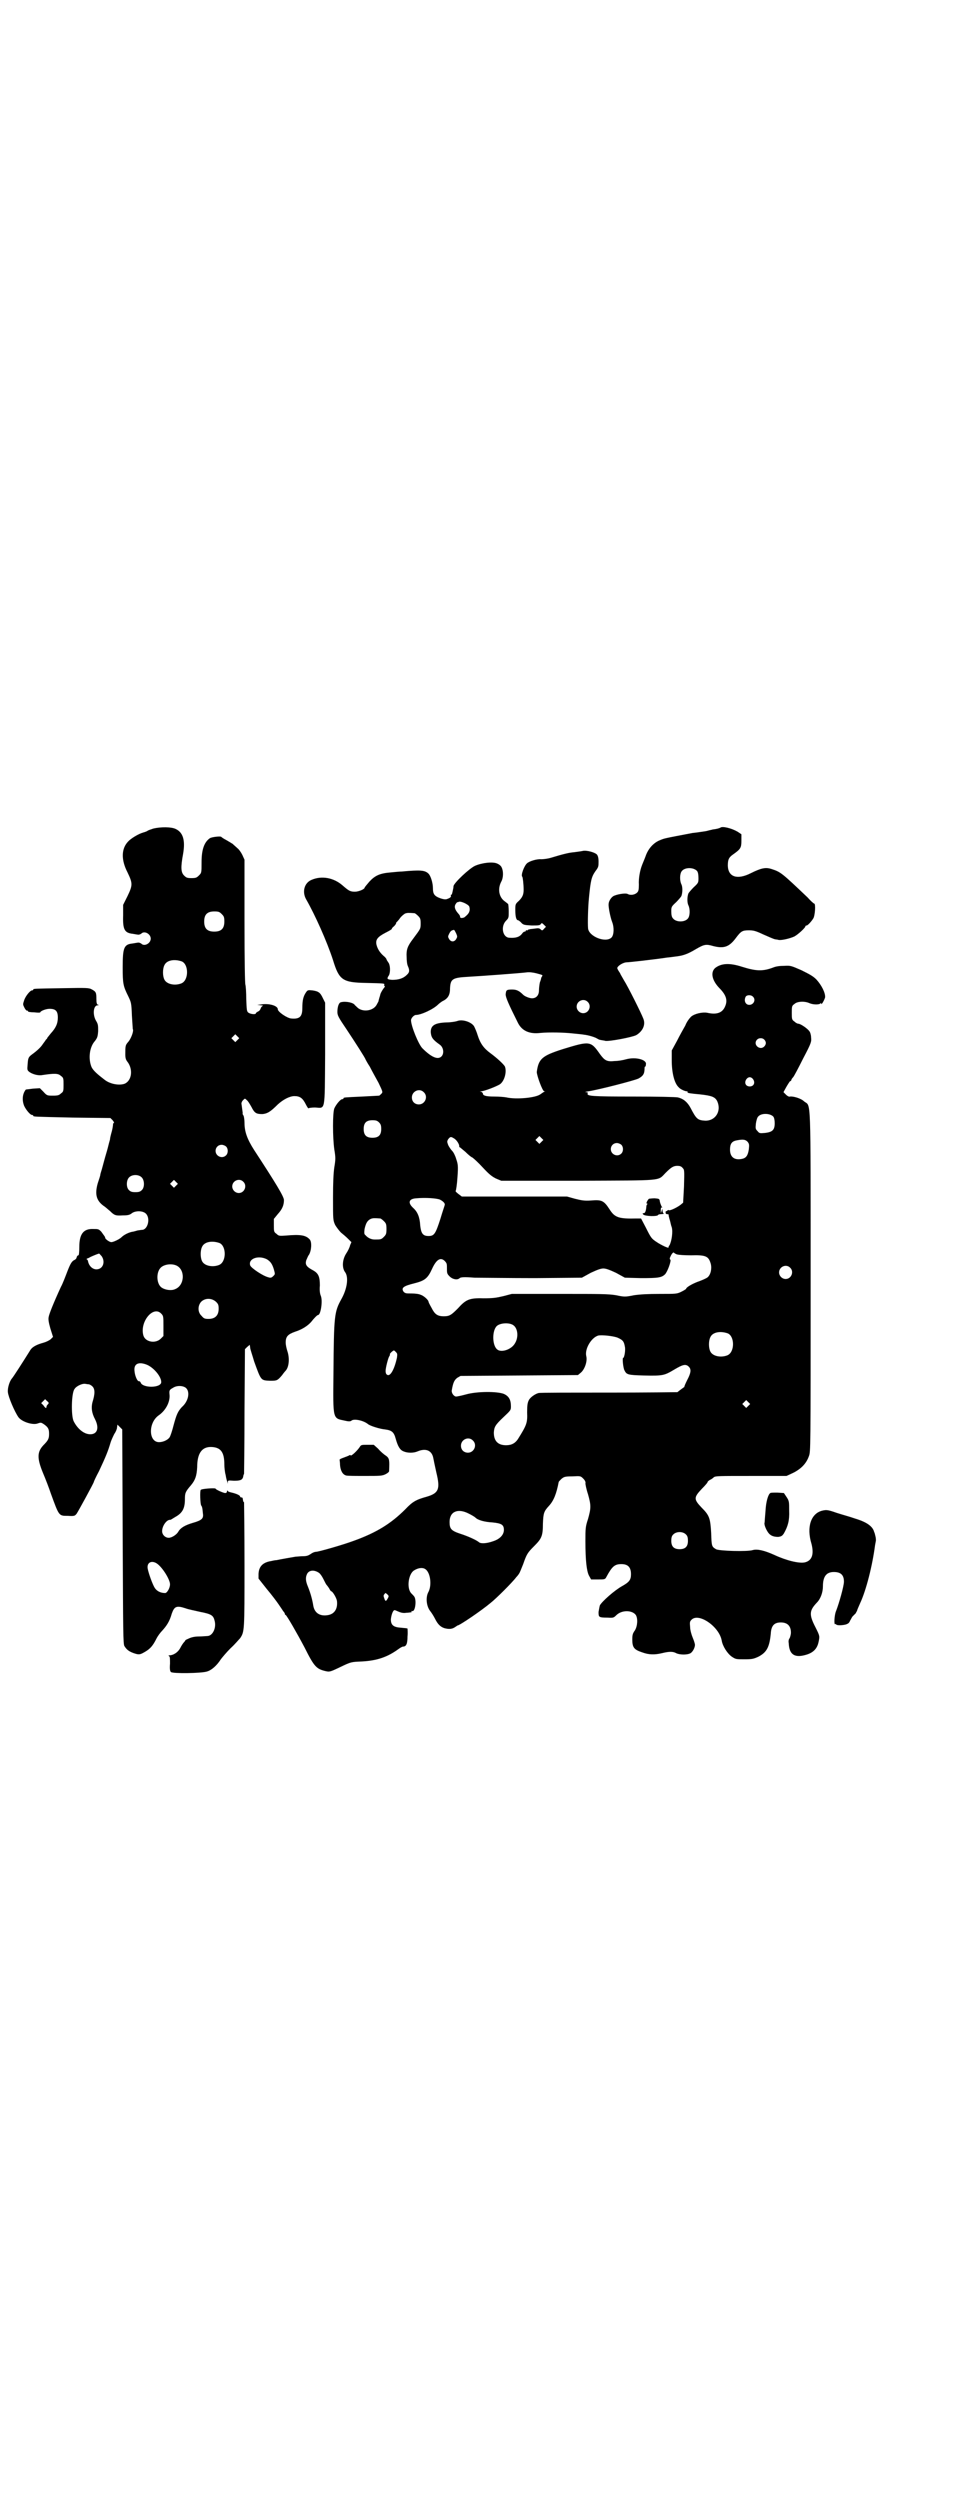 <?xml version="1.0" standalone="no"?>
<!DOCTYPE svg PUBLIC "-//W3C//DTD SVG 20010904//EN"
 "http://www.w3.org/TR/2001/REC-SVG-20010904/DTD/svg10.dtd">
<svg version="1.0" xmlns="http://www.w3.org/2000/svg"
 width="1100pt" height="2850pt" viewBox="0 0 1100 2850"
 preserveAspectRatio="xMidYMid meet">
<g transform="translate(0,2850) scale(0.5,-0.5)"
fill="#000000" stroke="none">
<path d="M350 3811 c-6 -2 -12 -4 -13 -5 -1 -1 -6 -3 -10 -4 -11 -3 -29 -14
-35 -21 -15 -16 -16 -41 -1 -70 12 -25 12 -29 0 -54 l-10 -20 0 -24 c-1 -32 3
-40 22 -42 6 -1 11 -2 13 -2 2 0 4 1 6 2 7 8 22 0 22 -11 0 -11 -15 -19 -22
-11 -2 1 -4 2 -6 2 -2 0 -7 -1 -13 -2 -20 -2 -23 -9 -23 -54 0 -38 1 -43 13
-67 6 -13 7 -14 8 -43 1 -16 2 -30 2 -31 3 -4 -4 -22 -10 -29 -7 -8 -7 -9 -7
-29 0 -8 1 -12 5 -17 13 -17 10 -43 -7 -50 -12 -4 -32 -1 -45 9 -17 13 -26 21
-30 29 -8 19 -5 46 8 60 5 7 6 9 7 22 0 13 0 16 -5 24 -8 14 -6 35 4 35 3 0 3
1 1 1 -3 1 -4 4 -4 13 0 15 -1 17 -10 22 -7 4 -11 4 -68 3 -64 -1 -66 -1 -66
-3 0 -1 -1 -2 -3 -2 -4 0 -15 -13 -18 -23 -3 -9 -3 -9 1 -17 2 -4 5 -7 6 -6 1
0 2 -1 2 -2 0 -1 6 -2 14 -2 8 -1 14 -1 14 0 0 3 13 8 21 8 14 0 19 -5 19 -20
0 -14 -5 -24 -16 -36 -4 -5 -8 -10 -8 -10 0 -1 -1 -3 -3 -4 -1 -2 -4 -6 -7
-10 -5 -8 -14 -16 -25 -24 -8 -6 -9 -8 -10 -23 -1 -12 -1 -13 4 -17 7 -5 20
-9 30 -7 27 4 36 4 42 -2 6 -4 6 -6 6 -20 0 -14 0 -16 -6 -20 -4 -4 -7 -5 -18
-5 -13 0 -14 0 -22 9 l-8 8 -16 -1 c-8 -1 -15 -2 -16 -2 -8 -10 -9 -24 -4 -37
4 -9 14 -21 18 -21 2 0 3 -1 3 -2 0 -2 1 -2 90 -4 l86 -1 5 -5 c3 -4 4 -6 3
-6 -1 0 -2 -2 -2 -3 0 -2 -1 -10 -3 -17 -2 -7 -4 -15 -4 -18 -1 -3 -3 -11 -5
-19 -2 -8 -5 -17 -6 -21 -1 -4 -4 -14 -6 -22 -2 -8 -5 -16 -5 -18 0 -2 -3 -11
-6 -20 -7 -25 -3 -39 13 -51 5 -3 11 -9 15 -12 10 -10 13 -11 29 -10 12 0 16
1 21 5 8 6 25 6 32 -1 11 -11 4 -37 -9 -37 -3 0 -6 -1 -8 -1 -2 0 -7 -2 -12
-3 -9 -1 -21 -7 -27 -13 -4 -4 -18 -11 -23 -11 -4 0 -14 7 -14 10 0 2 -1 3 -9
14 -6 6 -7 6 -18 6 -23 1 -32 -12 -32 -41 0 -13 -1 -19 -2 -19 -2 0 -3 -2 -4
-4 0 -3 -3 -6 -6 -7 -5 -3 -8 -7 -15 -25 -5 -13 -11 -29 -15 -36 -17 -37 -27
-62 -28 -69 -1 -5 0 -12 4 -26 l6 -19 -5 -5 c-2 -2 -9 -6 -16 -8 -18 -5 -27
-10 -32 -19 -15 -24 -38 -60 -41 -63 -5 -6 -10 -21 -9 -31 1 -11 15 -44 24
-57 8 -11 34 -19 45 -14 6 2 7 2 13 -2 10 -7 12 -11 12 -22 0 -11 -2 -15 -13
-26 -14 -15 -15 -29 -1 -63 6 -14 14 -35 18 -47 19 -52 18 -51 39 -51 15 -1
16 0 20 5 4 6 39 70 39 72 0 1 5 12 12 25 16 34 21 47 26 64 2 7 7 17 9 21 3
4 6 11 6 14 l1 7 6 -6 5 -5 1 -244 c1 -222 1 -245 4 -250 5 -8 10 -12 21 -16
12 -4 14 -4 26 3 12 7 18 14 26 30 3 6 9 14 13 18 10 11 17 21 22 39 6 17 11
19 32 12 5 -2 20 -5 33 -8 26 -5 30 -8 33 -21 4 -16 -5 -34 -17 -34 -2 0 -11
-1 -19 -1 -10 0 -18 -2 -24 -5 -5 -2 -8 -4 -7 -4 0 0 -1 -2 -3 -4 -2 -2 -6 -8
-9 -14 -5 -9 -15 -16 -25 -16 -2 0 -2 0 0 -2 2 -1 2 -6 2 -17 -1 -12 0 -17 2
-19 4 -4 69 -3 82 1 11 3 23 14 32 28 3 4 13 16 22 25 10 9 19 20 22 23 10 15
10 16 10 167 0 78 -1 142 -1 143 -2 1 -2 2 -3 8 0 2 -1 3 -3 3 -2 0 -3 1 -3 2
0 3 -10 7 -19 9 -4 1 -9 2 -9 4 -1 1 -2 1 -2 -1 0 -3 -2 -4 -4 -4 -4 0 -22 8
-22 10 0 2 -33 0 -34 -3 -2 -3 -1 -31 1 -35 2 -3 3 -5 4 -18 2 -12 -2 -16 -23
-22 -17 -5 -28 -11 -33 -20 -4 -7 -15 -14 -22 -14 -8 0 -15 7 -15 15 0 12 10
26 18 26 1 -1 6 3 13 7 16 9 21 20 21 40 0 14 1 17 14 32 10 12 13 22 14 41 0
32 11 47 33 46 21 -1 29 -12 29 -40 0 -6 1 -17 3 -24 1 -7 3 -14 4 -16 l1 -4
0 4 c0 4 1 4 14 3 15 0 19 2 21 9 0 2 1 5 2 7 0 2 1 66 1 143 l1 141 5 5 6 5
1 -7 c0 -3 5 -17 9 -31 16 -44 15 -43 36 -44 16 0 17 0 28 13 2 3 6 8 8 10 8
9 9 29 4 44 -2 6 -4 15 -4 20 0 14 5 19 22 25 16 5 29 14 36 22 7 9 14 16 16
16 6 0 11 33 6 44 -2 5 -3 13 -2 23 0 20 -3 28 -16 35 -15 8 -18 13 -15 23 2
4 4 10 6 12 6 10 7 29 2 35 -9 10 -21 12 -55 9 -14 -1 -16 -1 -21 4 -6 4 -6 6
-6 19 l0 15 9 11 c10 11 14 20 14 32 0 8 -19 39 -68 114 -16 25 -22 42 -22 62
0 6 -1 13 -2 16 -2 3 -3 5 -2 6 0 1 -2 14 -3 22 0 2 1 5 4 8 4 4 4 4 8 0 3 -2
7 -9 11 -16 7 -14 11 -16 25 -16 11 1 18 5 35 22 12 11 27 19 38 19 13 0 19
-5 26 -19 3 -6 6 -10 6 -9 0 1 7 2 15 2 24 -1 22 -13 23 122 l0 117 -5 10 c-6
13 -10 16 -24 18 -10 1 -11 1 -15 -5 -6 -9 -8 -18 -8 -35 0 -20 -6 -26 -26
-24 -9 1 -30 15 -30 21 0 8 -20 14 -38 11 l-9 -1 8 -1 c4 0 7 -1 5 -1 -2 -1
-4 -3 -5 -6 -1 -3 -3 -6 -6 -7 -3 -2 -5 -3 -5 -4 0 -4 -14 -2 -18 2 -3 3 -3 7
-4 30 0 15 -1 30 -2 33 -1 3 -2 51 -2 145 l0 140 -5 11 c-3 6 -8 13 -11 15 -3
3 -8 7 -11 10 -3 2 -10 6 -15 9 -6 3 -10 6 -11 7 -1 2 -21 0 -26 -3 -13 -9
-19 -26 -19 -55 0 -24 0 -24 -6 -30 -5 -5 -7 -6 -17 -6 -10 0 -12 1 -17 6 -7
7 -8 18 -2 50 5 30 0 48 -17 56 -10 5 -34 5 -51 1z m156 -195 c5 -5 6 -7 6
-17 0 -16 -7 -23 -23 -23 -16 0 -23 7 -23 23 0 16 7 23 23 23 10 0 12 -1 17
-6z m-91 -108 c16 -7 16 -43 -1 -50 -15 -6 -34 -2 -39 9 -4 8 -4 24 0 32 5 12
23 15 40 9z m127 -179 l-5 -5 -4 4 -5 5 4 4 5 5 4 -4 5 -5 -4 -4z m-26 -243
c5 -5 5 -15 0 -20 -9 -9 -24 -2 -24 10 0 8 6 14 14 14 3 0 8 -2 10 -4z m-192
-71 c6 -7 6 -22 0 -28 -4 -4 -7 -5 -15 -5 -8 0 -11 1 -15 5 -6 6 -6 21 0 28 7
8 23 8 30 0z m78 -18 l-5 -5 -4 4 -5 5 4 4 5 5 4 -4 5 -5 -4 -4z m153 9 c10
-9 3 -26 -10 -26 -8 0 -15 7 -15 15 0 13 16 20 25 11z m-54 -140 c16 -7 16
-43 -1 -50 -15 -6 -34 -2 -39 9 -4 8 -4 24 0 32 5 12 23 15 40 9z m-269 -30
c9 -13 3 -30 -12 -30 -9 0 -17 8 -19 18 -1 4 -2 5 -4 5 -1 -1 -1 -1 0 0 1 1 2
2 3 2 0 0 3 1 6 3 4 2 16 7 20 8 1 0 3 -3 6 -6z m377 -7 c8 -5 12 -10 16 -23
3 -11 3 -11 -1 -15 -4 -4 -6 -5 -12 -3 -12 3 -39 21 -41 27 -5 15 18 24 38 14z
m-207 -14 c21 -9 20 -45 -2 -54 -10 -5 -28 -1 -34 6 -9 10 -9 32 0 42 7 8 24
11 36 6z m91 -83 c5 -5 6 -7 6 -16 0 -15 -8 -23 -23 -23 -9 0 -11 1 -16 7 -9
8 -9 23 -1 32 9 9 24 9 34 0z m-125 -27 c5 -5 5 -7 5 -28 l0 -23 -6 -6 c-12
-12 -36 -8 -40 8 -8 31 23 68 41 49z m-34 -116 c16 -6 34 -27 34 -40 0 -14
-43 -14 -47 -1 -1 2 -2 3 -4 3 -3 -1 -9 11 -10 23 -2 16 8 22 27 15z m-132
-45 c2 0 6 -2 9 -5 6 -6 6 -17 0 -36 -3 -12 -2 -24 6 -39 10 -20 5 -34 -11
-34 -14 0 -29 12 -38 30 -6 13 -5 64 2 73 4 7 18 13 24 12 2 0 5 -1 8 -1z
m223 -9 c9 -9 5 -30 -10 -43 -9 -10 -12 -16 -19 -42 -3 -12 -7 -24 -9 -27 -4
-6 -15 -11 -24 -11 -24 0 -25 44 -1 61 16 11 26 30 25 46 -1 11 -1 12 8 17 9
6 24 5 30 -1z m-316 -37 c-2 -2 -3 -4 -3 -6 0 -4 -3 -2 -7 4 l-5 5 5 5 4 4 4
-4 c5 -4 5 -5 2 -8z m248 -362 c13 -8 31 -37 31 -48 0 -9 -7 -20 -11 -20 -10
0 -19 4 -24 12 -5 8 -14 33 -16 44 -2 13 8 19 20 12z"/>
<path d="M1644 3813 c-2 -1 -7 -3 -17 -4 -3 -1 -9 -2 -12 -3 -3 -1 -11 -2 -18
-3 -7 -1 -14 -2 -16 -2 -68 -13 -64 -12 -76 -17 -14 -6 -26 -19 -32 -37 -3 -8
-7 -17 -8 -20 -4 -10 -8 -29 -7 -44 0 -12 -1 -15 -4 -18 -5 -5 -15 -7 -22 -3
-4 2 -20 0 -30 -4 -6 -2 -13 -12 -13 -19 -1 -6 4 -31 8 -41 5 -13 4 -29 -1
-35 -13 -14 -53 2 -54 21 -1 12 0 48 2 68 4 42 6 49 15 62 7 9 7 11 7 22 0 9
-2 14 -4 16 -5 5 -24 10 -32 8 -4 -1 -13 -2 -20 -3 -12 -1 -24 -4 -54 -13 -7
-2 -17 -3 -21 -3 -9 1 -26 -4 -32 -9 -7 -6 -15 -28 -11 -31 1 -1 3 -16 3 -30
0 -11 -3 -17 -11 -25 -8 -7 -8 -8 -8 -21 0 -14 2 -23 6 -23 1 0 4 -2 7 -5 5
-6 8 -6 24 -7 15 0 19 0 21 3 2 3 3 3 7 -1 l5 -5 -4 -4 c-4 -5 -5 -5 -8 -2 -3
3 -6 3 -13 2 -6 -1 -12 -1 -13 -2 -2 0 -4 -1 -4 -2 0 0 -1 -1 -2 0 -1 1 -2 0
-2 -1 0 -1 -1 -2 -3 -2 -1 0 -4 -2 -5 -4 -6 -8 -14 -11 -29 -10 -16 0 -21 26
-8 39 6 6 6 7 6 21 0 8 -1 16 -1 16 0 1 -4 4 -8 7 -13 9 -17 28 -8 45 5 9 5
24 1 32 -1 3 -5 7 -10 9 -10 5 -35 2 -51 -5 -13 -6 -47 -38 -49 -46 0 -3 -1
-8 -2 -12 -1 -5 -2 -8 -3 -8 -1 0 -2 -1 -1 -2 1 -2 -1 -5 -7 -7 -4 -2 -8 -2
-17 1 -14 5 -17 10 -17 23 0 12 -5 28 -10 33 -8 8 -18 9 -61 5 -4 0 -16 -1
-25 -2 -25 -2 -36 -7 -49 -21 -6 -7 -11 -13 -11 -14 0 -3 -13 -9 -22 -9 -11 0
-14 2 -29 15 -20 17 -47 22 -70 12 -17 -7 -22 -28 -12 -45 20 -35 47 -95 61
-138 14 -46 22 -51 76 -52 41 -1 42 -1 41 -4 -1 -2 0 -3 1 -3 1 0 0 -3 -3 -6
-2 -3 -6 -9 -7 -13 -1 -5 -3 -9 -3 -11 -1 -2 -1 -3 -1 -4 0 -1 -2 -4 -4 -8 -7
-14 -29 -18 -42 -9 -4 3 -7 7 -8 7 -2 6 -21 10 -32 7 -5 -1 -8 -11 -8 -22 0
-8 2 -12 21 -40 20 -30 43 -66 43 -68 0 0 4 -8 10 -17 5 -10 14 -26 20 -37 10
-21 10 -21 6 -25 -2 -2 -4 -4 -5 -4 0 0 -17 -1 -38 -2 -43 -2 -43 -2 -43 -4 0
-1 -1 -2 -3 -2 -4 0 -14 -12 -18 -21 -4 -10 -4 -66 0 -94 3 -18 3 -22 0 -40
-2 -13 -3 -36 -3 -70 0 -50 0 -51 5 -62 3 -5 9 -13 13 -17 5 -4 12 -10 16 -14
l8 -8 -3 -7 c-1 -5 -5 -13 -9 -19 -9 -14 -10 -33 -2 -43 8 -12 4 -38 -9 -61
-16 -29 -17 -37 -18 -169 -1 -107 -2 -102 26 -108 8 -2 13 -2 15 0 5 5 27 1
38 -8 5 -4 27 -11 39 -12 15 -2 20 -6 24 -21 5 -18 10 -26 18 -29 9 -4 23 -4
32 0 19 8 33 2 36 -16 1 -5 4 -20 7 -33 9 -37 5 -46 -21 -54 -25 -7 -33 -11
-50 -29 -32 -32 -65 -53 -118 -72 -24 -9 -80 -25 -86 -25 -3 0 -8 -2 -12 -5
-6 -4 -10 -5 -18 -5 -5 0 -13 -1 -16 -1 -6 -1 -35 -6 -44 -8 -3 0 -8 -1 -12
-2 -19 -3 -28 -12 -29 -29 l0 -11 19 -24 c11 -13 23 -29 27 -35 4 -6 9 -13 10
-15 2 -2 4 -5 4 -6 0 -2 1 -3 2 -3 3 -2 25 -40 43 -74 22 -44 27 -49 48 -54 9
-2 10 -2 33 9 25 12 25 12 50 13 35 2 58 10 83 28 4 3 9 6 11 6 7 0 10 6 10
23 1 9 0 17 0 18 -1 1 -7 1 -15 2 -17 1 -23 6 -23 19 1 10 5 22 9 21 1 0 5 -2
10 -4 5 -2 10 -3 16 -2 4 0 9 1 11 1 1 0 2 1 1 2 -1 1 0 1 2 1 6 -2 10 22 5
32 -1 2 -5 6 -8 9 -10 12 -6 42 6 51 9 6 19 8 26 4 12 -7 16 -36 8 -52 -7 -12
-5 -32 3 -43 4 -5 9 -13 12 -19 6 -12 12 -18 21 -21 11 -3 18 -2 24 2 3 2 6 4
6 4 5 0 56 35 75 51 13 10 51 48 59 59 3 3 6 7 7 9 1 1 5 11 9 21 8 23 10 26
25 41 17 17 20 23 20 51 1 24 2 28 14 41 11 12 17 28 22 54 0 1 3 4 6 7 6 5 8
6 25 6 19 1 19 1 25 -5 4 -4 6 -8 5 -11 0 -2 2 -13 6 -25 7 -25 7 -31 0 -56
-6 -18 -6 -22 -6 -51 0 -45 3 -68 8 -78 l5 -9 16 0 c15 0 16 0 19 6 13 24 19
29 34 29 15 0 22 -7 22 -23 0 -13 -4 -18 -20 -27 -18 -10 -46 -35 -51 -44 -1
-3 -2 -10 -3 -15 0 -12 0 -13 21 -13 13 -1 14 0 20 6 13 12 36 11 44 0 5 -8 4
-25 -2 -35 -5 -7 -6 -10 -6 -21 0 -18 4 -23 22 -29 16 -6 29 -6 46 -2 16 4 25
4 32 0 8 -4 24 -4 31 -1 6 2 12 13 12 20 0 2 -2 9 -5 16 -3 7 -6 18 -6 24 -1
11 -1 13 3 17 16 17 63 -15 69 -47 2 -13 13 -30 23 -37 9 -6 10 -6 29 -6 18 0
21 1 32 6 19 10 25 22 28 52 1 19 8 26 23 26 15 0 23 -8 23 -23 0 -5 -2 -11
-3 -13 -2 -2 -3 -7 -2 -11 1 -27 14 -35 42 -26 15 5 23 14 26 28 3 14 3 14 -7
34 -15 29 -14 38 3 56 9 9 14 24 14 37 0 23 8 33 25 33 16 0 23 -7 23 -22 0
-10 -11 -49 -18 -67 -4 -9 -5 -32 -2 -30 1 1 2 0 2 0 0 -3 12 -3 21 -1 7 2 9
4 11 9 2 3 4 8 6 10 2 2 5 5 7 7 1 3 3 5 3 6 0 1 3 8 7 17 14 30 28 86 34 132
1 6 2 10 2 11 0 1 0 5 -1 9 -1 4 -2 9 -3 10 -3 13 -17 23 -44 31 -11 4 -30 9
-42 13 -20 7 -23 7 -32 5 -26 -6 -37 -37 -25 -76 6 -24 1 -38 -15 -42 -13 -3
-42 4 -70 17 -22 10 -39 14 -49 11 -12 -4 -78 -2 -84 2 -10 6 -10 7 -11 37 -2
34 -4 40 -22 58 -18 19 -18 23 1 43 8 8 14 15 13 16 0 0 2 2 5 4 3 1 7 4 9 6
4 3 11 3 85 3 l81 0 15 7 c18 9 30 21 36 38 4 10 4 14 4 398 0 436 1 398 -15
411 -7 7 -25 12 -32 11 -2 -1 -6 1 -9 4 l-6 6 6 11 c4 7 8 13 9 14 2 0 3 2 3
3 0 1 2 4 4 6 2 2 12 21 23 43 19 36 19 38 18 48 0 5 -2 12 -4 14 -4 6 -20 17
-25 17 -2 0 -6 2 -9 5 -6 4 -6 6 -6 20 0 14 0 16 6 20 6 6 23 7 34 2 9 -4 24
-4 26 0 0 1 1 1 1 -1 0 -5 7 7 9 14 1 10 -8 28 -20 41 -8 8 -16 12 -34 21 -23
10 -25 11 -39 10 -10 0 -19 -1 -26 -4 -24 -9 -39 -8 -71 2 -28 9 -47 8 -61 -3
-11 -10 -7 -28 9 -45 16 -16 20 -28 14 -42 -6 -15 -19 -20 -41 -15 -11 2 -29
-2 -37 -9 -4 -4 -10 -12 -13 -20 -4 -7 -13 -23 -19 -35 l-12 -22 0 -22 c0 -29
6 -53 16 -62 3 -4 14 -9 18 -9 2 0 3 -1 2 -2 -1 -2 6 -3 28 -5 28 -3 35 -6 40
-16 10 -23 -5 -45 -28 -44 -17 1 -20 4 -33 29 -7 13 -16 21 -29 24 -3 1 -49 2
-101 2 -96 0 -107 1 -105 7 1 2 0 3 -4 3 -3 0 -1 1 6 2 21 3 103 24 114 29 11
6 14 11 14 24 0 1 0 3 1 3 1 0 2 2 2 5 3 11 -23 18 -45 12 -7 -2 -18 -4 -26
-4 -18 -2 -23 1 -34 16 -21 30 -23 30 -85 11 -47 -15 -55 -22 -59 -52 0 -8 13
-44 17 -44 3 0 3 0 0 -1 -2 -1 -6 -4 -9 -6 -11 -8 -55 -12 -77 -7 -5 1 -17 2
-28 2 -19 0 -26 2 -26 7 0 1 -2 3 -4 4 -4 0 -4 0 0 1 7 0 35 11 43 16 11 8 16
30 11 41 -4 6 -18 19 -33 30 -15 11 -23 22 -29 41 -2 7 -6 16 -8 20 -6 10 -27
17 -39 12 -3 -1 -14 -3 -24 -3 -27 -1 -36 -7 -36 -22 1 -12 4 -17 21 -29 8 -6
10 -19 4 -26 -8 -9 -23 -3 -44 18 -9 9 -26 51 -26 64 0 5 7 12 11 12 12 0 40
13 51 24 2 2 6 5 9 7 13 6 18 14 18 29 1 22 5 25 41 27 35 2 116 8 133 10 7 1
15 0 23 -2 15 -4 15 -4 13 -7 -1 -2 -2 -3 -2 -4 0 -1 -1 -5 -3 -10 -1 -5 -2
-13 -2 -18 0 -11 -6 -18 -16 -18 -5 0 -16 4 -20 8 -9 9 -15 12 -25 12 -13 0
-14 -1 -15 -11 0 -7 6 -21 28 -65 9 -18 26 -26 51 -23 20 2 56 1 73 -1 9 -1
22 -2 27 -3 10 -1 26 -6 30 -9 2 -1 5 -3 8 -3 3 -1 8 -1 10 -2 8 -2 61 8 71
13 15 9 22 24 16 38 -5 13 -35 73 -44 87 -4 7 -8 14 -8 14 0 1 -2 4 -4 7 -2 3
-4 7 -3 8 2 5 14 12 21 12 5 0 68 7 93 11 2 0 10 1 17 2 18 2 28 5 48 17 19
11 23 12 40 7 24 -6 36 -2 51 18 12 16 15 18 30 18 10 0 15 -1 32 -9 11 -5 23
-10 26 -11 3 -1 8 -1 10 -2 7 -1 25 3 36 8 9 5 25 20 25 23 0 1 1 2 3 2 2 0
10 8 15 16 4 6 6 34 2 34 -1 0 -8 6 -15 14 -59 56 -61 58 -83 65 -13 4 -23 2
-47 -10 -30 -15 -51 -9 -52 17 0 14 2 19 12 26 17 12 19 15 19 31 l0 15 -9 6
c-14 8 -35 13 -39 9z m-53 -99 c2 -3 3 -8 3 -16 0 -10 0 -11 -11 -21 -5 -5
-11 -12 -12 -14 -3 -8 -3 -21 0 -27 4 -8 4 -24 -1 -30 -7 -9 -27 -9 -34 0 -3
3 -4 8 -4 16 0 10 0 11 11 21 5 5 11 12 12 14 3 8 3 21 0 27 -4 8 -4 24 1 30
7 9 27 9 35 0z m-520 -81 c2 -7 1 -13 -5 -19 -3 -3 -7 -6 -7 -6 -1 0 -4 -1 -5
-1 -3 0 -4 1 -4 3 0 2 -2 5 -4 7 -8 9 -10 16 -6 22 2 3 4 5 4 4 0 0 2 0 3 1 5
2 22 -6 24 -11z m-125 -15 c1 0 5 -3 8 -6 5 -5 6 -7 6 -17 0 -13 0 -12 -17
-35 -13 -17 -16 -25 -15 -42 0 -8 1 -17 3 -21 4 -9 4 -14 -3 -20 -8 -8 -19
-11 -33 -11 -12 1 -13 2 -7 11 3 7 3 23 -2 29 -2 3 -4 6 -4 7 0 1 -3 5 -7 8
-9 8 -14 17 -16 26 -2 11 3 17 20 26 8 4 15 8 15 9 0 1 2 4 5 6 3 3 5 6 5 7 0
2 1 3 2 3 0 1 4 4 7 9 3 4 8 8 11 10 5 2 8 2 22 1z m95 -46 c3 -7 3 -8 0 -13
-4 -7 -12 -7 -16 0 -3 5 -3 6 0 12 3 6 5 8 11 9 1 0 3 -4 5 -8z m677 -144 c8
-7 2 -19 -8 -19 -9 0 -13 10 -8 19 3 4 12 4 16 0z m-377 -12 c10 -9 3 -26 -10
-26 -8 0 -15 7 -15 15 0 13 16 20 25 11z m403 -86 c5 -5 5 -11 0 -16 -10 -10
-27 5 -16 16 4 4 12 4 16 0z m-25 -91 c5 -8 1 -16 -8 -16 -9 0 -13 8 -8 16 2
3 5 5 8 5 3 0 6 -2 8 -5z m-752 -29 c11 -10 3 -28 -11 -28 -9 0 -16 6 -16 16
0 14 17 22 27 12z m798 -56 c2 -3 3 -8 3 -15 0 -15 -5 -20 -22 -22 -12 -1 -13
-1 -17 4 -5 5 -5 6 -4 17 1 7 3 14 5 16 7 9 28 8 35 0z m-900 -13 c4 -4 5 -7
5 -15 0 -14 -6 -20 -20 -20 -14 0 -20 6 -20 20 0 14 6 20 20 20 8 0 11 -1 15
-5z m371 -44 l-5 -5 -4 4 -5 5 4 4 5 5 4 -4 5 -5 -4 -4z m-199 7 c6 -4 12 -14
11 -18 0 -1 1 -2 2 -2 0 0 6 -5 12 -10 6 -6 13 -12 16 -13 3 -2 14 -12 24 -23
14 -15 20 -20 30 -25 l12 -5 175 0 c199 1 181 -1 200 18 13 13 18 16 27 16 5
0 9 -1 12 -5 4 -4 4 -5 3 -42 l-2 -37 -6 -5 c-8 -6 -24 -14 -27 -12 -1 1 -2 0
-3 -1 -1 -1 -2 -2 -3 -1 0 0 -1 -1 -1 -3 0 -3 1 -4 3 -4 2 0 4 -1 4 -1 0 -1 0
-3 0 -3 1 -3 1 -5 3 -11 1 -3 2 -10 4 -15 3 -10 0 -31 -5 -41 -2 -2 -3 -5 -2
-5 0 -3 -18 6 -27 12 -12 8 -13 9 -25 33 l-11 21 -10 0 c-41 -1 -50 2 -62 21
-13 20 -18 22 -42 20 -15 -1 -21 0 -37 4 l-18 5 -120 0 -120 0 -8 6 c-5 4 -7
6 -6 7 1 2 3 15 4 31 2 27 1 30 -3 42 -2 7 -6 15 -9 18 -3 3 -7 9 -9 13 -3 8
-3 9 0 14 5 6 6 6 14 1z m669 -7 c4 -5 4 -7 3 -17 -2 -14 -6 -20 -15 -22 -18
-4 -28 4 -28 21 0 13 4 19 15 21 15 3 20 2 25 -3z m-288 -7 c5 -5 5 -15 0 -20
-9 -9 -24 -2 -24 10 0 8 6 14 14 14 3 0 8 -2 10 -4z m-414 -125 c8 -4 12 -9
11 -12 0 -1 -5 -15 -10 -32 -11 -34 -14 -39 -27 -39 -13 0 -17 6 -19 24 -1 19
-6 31 -16 40 -13 12 -10 21 7 22 22 2 47 0 54 -3z m-136 -43 c1 0 5 -3 8 -6 5
-5 6 -7 6 -18 0 -11 -1 -13 -6 -18 -6 -6 -7 -6 -21 -6 -7 0 -15 3 -21 10 -3 2
-3 5 -2 14 3 13 6 19 14 23 5 2 8 2 22 1z m677 -82 c4 -1 16 -2 32 -2 34 1 40
-2 45 -19 3 -11 0 -25 -7 -31 -2 -2 -11 -6 -19 -9 -15 -5 -30 -14 -30 -17 0
-1 -5 -4 -11 -7 -10 -5 -12 -5 -49 -5 -28 0 -45 -1 -59 -3 -20 -4 -22 -4 -41
0 -18 3 -36 3 -129 3 l-109 0 -19 -5 c-17 -4 -24 -5 -46 -5 -32 1 -40 -3 -58
-23 -15 -15 -19 -18 -32 -18 -15 0 -21 5 -28 19 -4 7 -7 13 -7 14 0 4 -11 14
-18 16 -4 2 -13 3 -21 3 -12 0 -14 0 -18 4 -6 9 0 13 24 19 24 6 31 11 41 33
10 22 20 28 30 17 4 -5 4 -5 4 -19 0 -8 1 -10 6 -15 7 -7 18 -9 23 -4 2 2 9 3
34 1 18 0 80 -1 138 -1 l107 1 20 11 c15 7 23 10 29 10 6 0 14 -3 29 -10 l20
-11 37 -1 c39 0 47 1 55 9 6 7 14 30 12 33 -2 1 -2 3 0 7 3 7 7 11 8 9 1 -1 4
-3 7 -4z m258 -30 c10 -9 3 -26 -10 -26 -8 0 -15 7 -15 15 0 13 16 20 25 11z
m-632 -131 c11 -7 13 -28 4 -42 -8 -14 -32 -22 -41 -13 -11 10 -11 43 0 53 8
7 28 8 37 2z m490 -19 c16 -7 16 -43 -1 -50 -15 -6 -34 -2 -39 9 -4 8 -4 24 0
32 5 12 23 15 40 9z m-251 -10 c11 -5 14 -8 16 -20 2 -7 -1 -26 -4 -26 -2 0 0
-22 3 -28 5 -10 7 -11 44 -12 44 -1 47 0 69 13 20 12 27 14 34 7 6 -6 5 -14
-4 -31 -4 -8 -7 -15 -6 -15 0 0 -3 -2 -7 -5 -4 -3 -8 -6 -9 -7 -1 0 -71 -1
-157 -1 -86 0 -158 0 -160 -1 -8 -2 -19 -10 -22 -16 -3 -6 -4 -11 -4 -28 1
-24 -1 -29 -21 -61 -6 -9 -14 -14 -27 -14 -19 0 -28 10 -28 29 1 13 3 17 22
35 17 16 17 16 17 25 0 15 -5 23 -16 28 -15 6 -61 6 -86 -1 -11 -3 -21 -5 -23
-5 -5 0 -11 8 -10 14 3 18 6 24 13 29 l7 4 134 1 134 1 6 5 c9 7 16 26 13 38
-4 16 11 42 27 47 8 2 36 -1 45 -5z m-504 -45 c-6 -28 -16 -45 -23 -39 -2 1
-3 5 -3 8 0 8 6 30 8 33 1 2 2 3 2 5 -1 1 1 3 4 6 5 4 5 4 9 0 4 -4 4 -5 3
-13z m802 -110 l-5 -5 -4 4 -5 5 4 4 5 5 4 -4 5 -5 -4 -4z m-629 -79 c11 -10
3 -28 -11 -28 -9 0 -16 6 -16 16 0 14 17 22 27 12z m-9 -167 c6 -3 13 -7 15
-9 6 -6 21 -10 39 -11 20 -2 26 -5 26 -17 0 -11 -9 -21 -25 -26 -14 -5 -28 -6
-32 -2 -6 5 -26 14 -42 19 -21 7 -25 11 -25 27 0 24 19 32 44 19z m496 -48 c3
-3 4 -7 4 -14 0 -13 -6 -19 -19 -19 -13 0 -19 6 -19 19 0 7 1 11 4 14 7 8 23
8 30 0z m-838 -87 c3 -2 7 -8 10 -14 3 -6 6 -12 7 -13 1 -1 4 -5 6 -8 2 -4 4
-7 5 -7 3 0 12 -15 13 -22 2 -17 -5 -29 -19 -32 -19 -4 -32 4 -35 21 -2 13 -6
28 -12 43 -6 14 -6 22 -2 30 5 9 17 9 27 2z m156 -49 c3 -3 4 -4 1 -9 -4 -8
-6 -7 -8 0 -2 5 -2 7 0 9 3 4 2 4 7 0z"/>
<path d="M1481 2967 c-4 -4 -7 -11 -5 -11 2 0 2 -1 1 -2 -1 0 -2 -3 -2 -6 -1
-10 -3 -14 -6 -14 -3 0 -3 0 -1 -3 4 -4 32 -5 34 -1 0 1 4 2 8 2 4 0 6 1 5 1
-2 1 -3 4 -3 7 0 5 0 5 -2 -1 -2 -6 -2 -6 -2 2 0 5 1 7 2 6 2 -1 2 0 0 2 -1 2
-3 7 -4 11 -1 7 -1 7 -12 8 -6 0 -12 -1 -13 -1z"/>
<path d="M821 2401 c-6 -9 -20 -22 -21 -19 0 1 -1 1 -3 0 -1 -1 -7 -3 -12 -5
-6 -2 -10 -4 -10 -5 0 -1 1 -6 1 -12 1 -13 6 -22 14 -24 3 -1 22 -1 43 -1 34
0 39 0 47 4 4 2 8 5 8 7 1 25 1 29 -7 35 -5 3 -13 10 -18 16 l-10 9 -14 0
c-14 0 -15 0 -18 -5z"/>
<path d="M1758 2296 c-5 -3 -10 -20 -11 -41 -1 -12 -2 -24 -2 -26 -2 -4 3 -16
8 -23 5 -7 12 -10 23 -10 7 1 9 2 13 8 9 16 13 29 12 52 0 20 0 22 -6 31 l-6
9 -15 1 c-8 0 -15 0 -16 -1z"/>
</g>
</svg>
